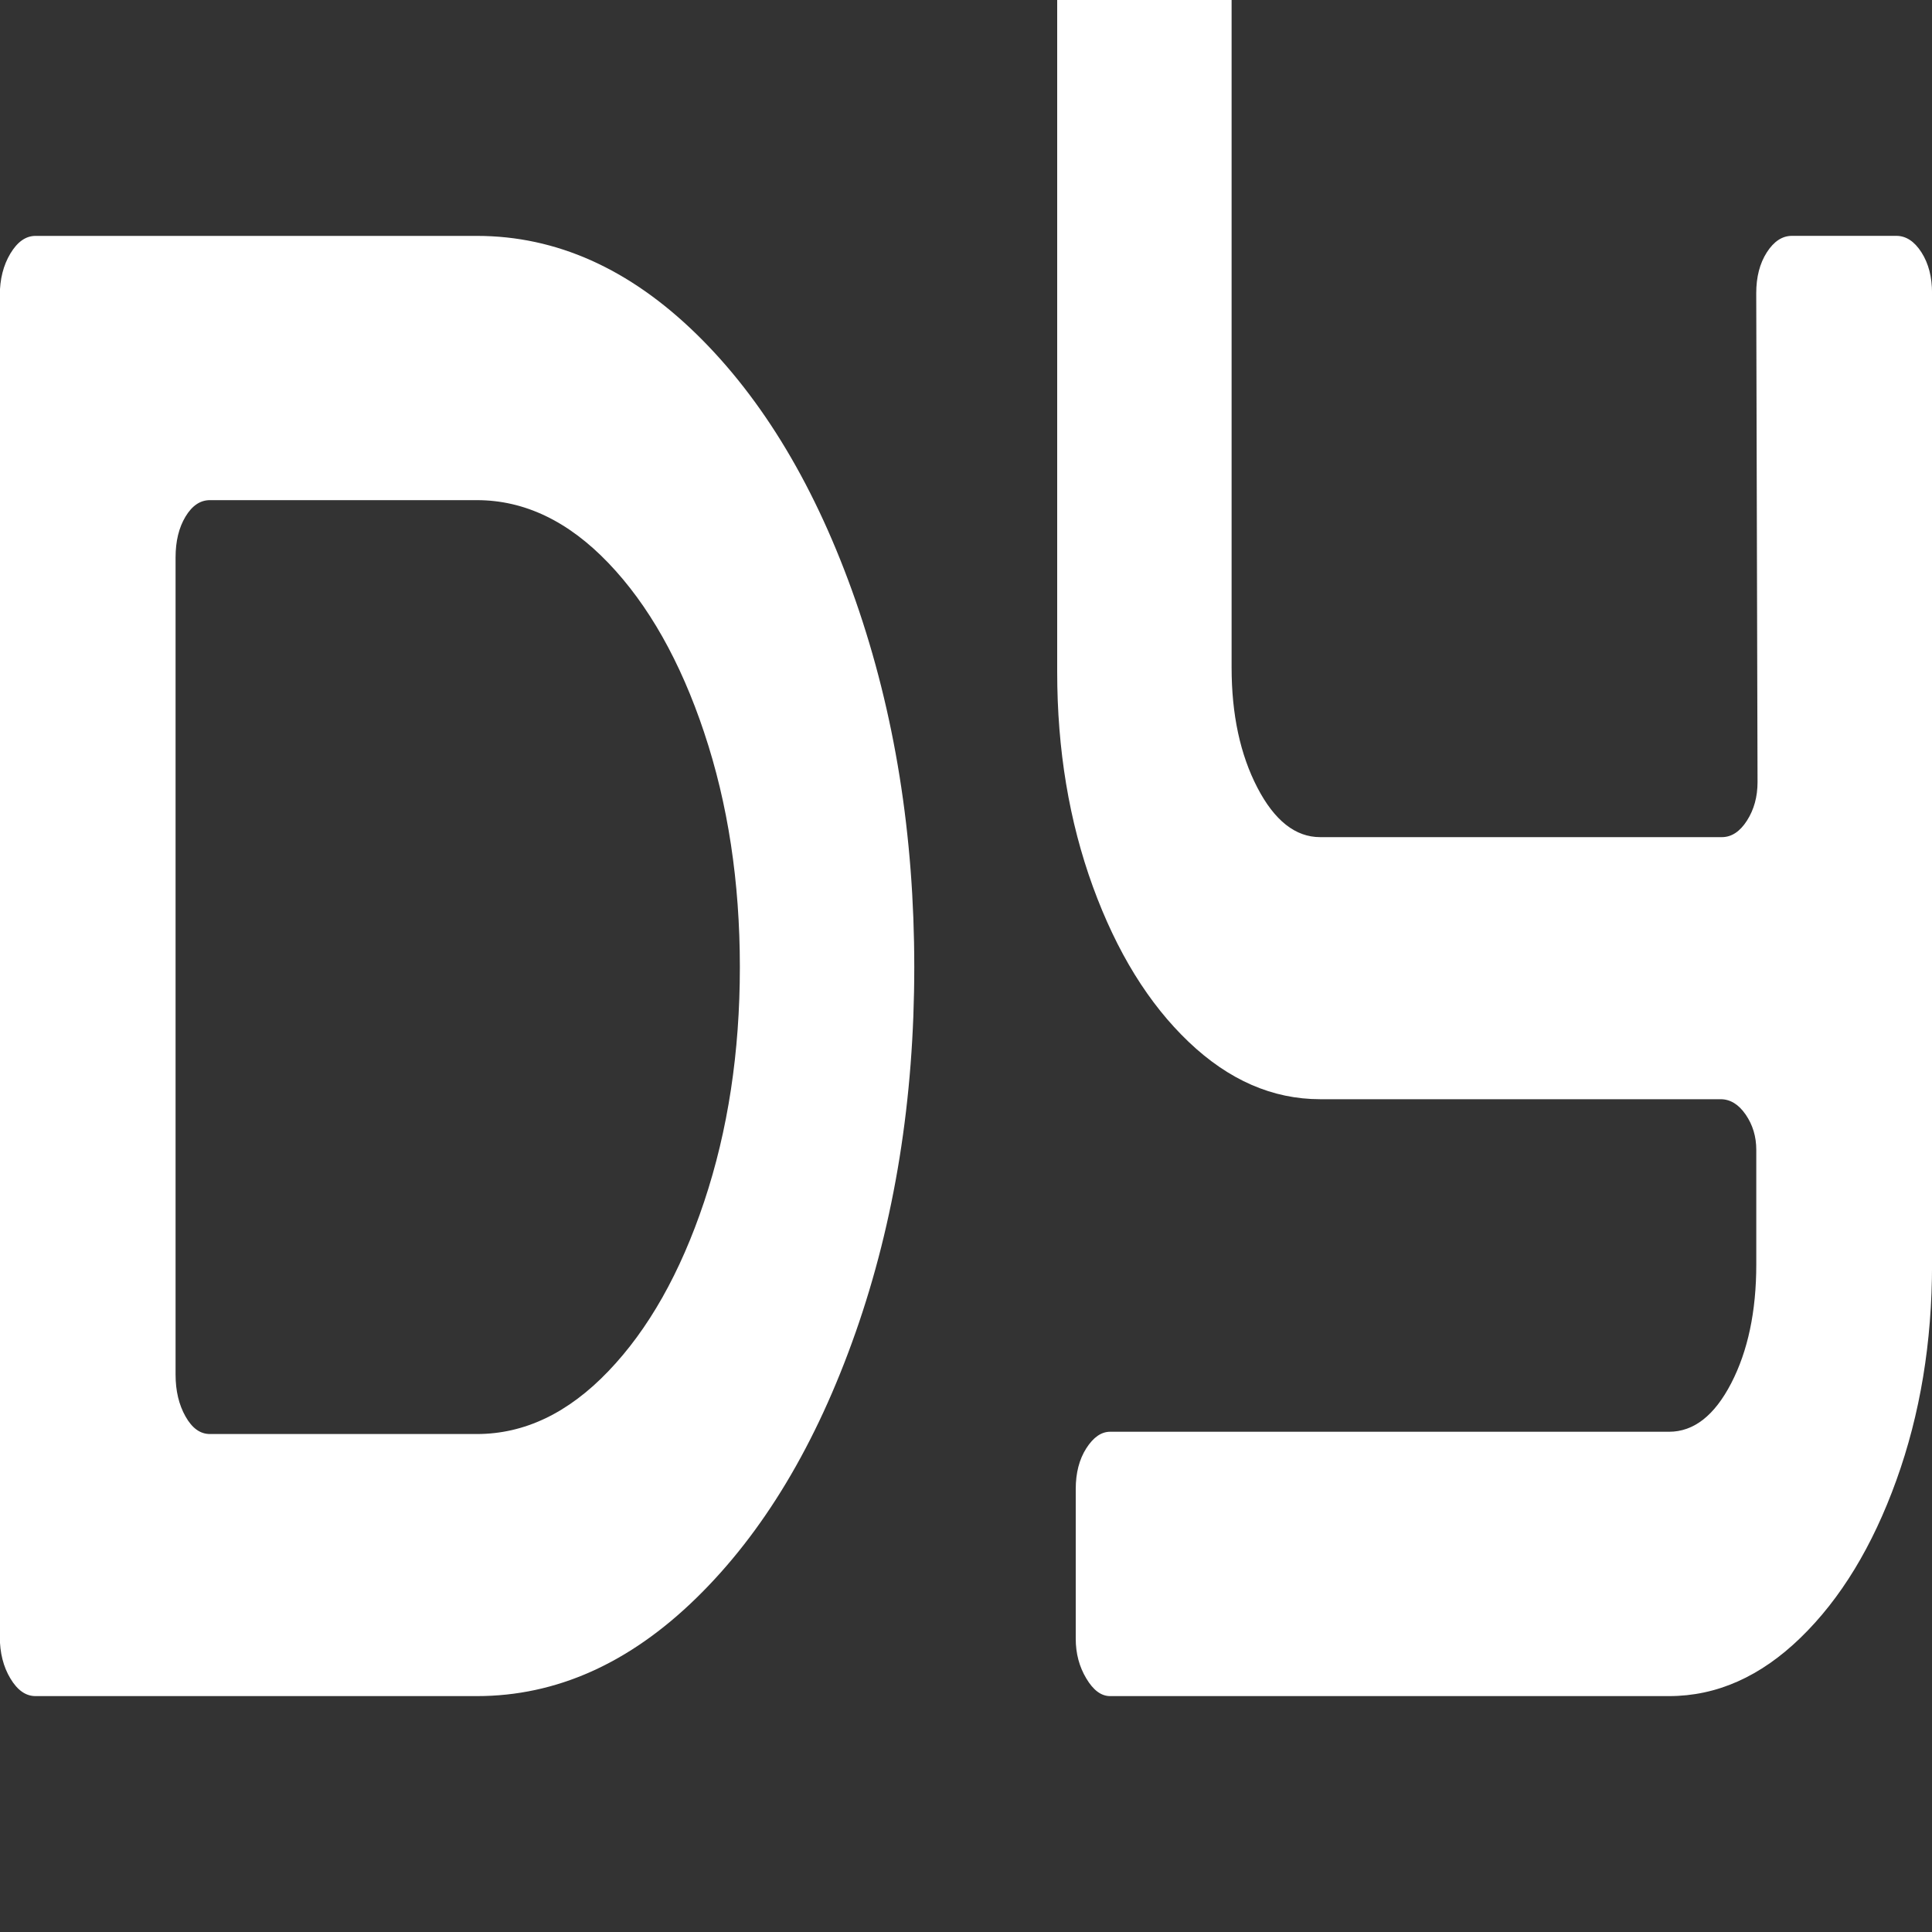 <?xml version="1.0" encoding="UTF-8"?>
<svg xmlns="http://www.w3.org/2000/svg" viewBox="0 0 400 400">
  <rect x="0" y="0" width="400" height="400" fill="#333333" stroke="none"/>
  <g>
    <path d="m177.12,275.92c-8.12,23.11-19.11,41.42-32.97,54.95-13.86,13.53-29,20.29-45.42,20.29H7.35c-2.01,0-3.74-1.21-5.2-3.65-1.46-2.43-2.19-5.32-2.19-8.66V61.15c0-3.34.73-6.23,2.19-8.66,1.46-2.43,3.19-3.65,5.2-3.65h91.38c16.42,0,31.55,6.77,45.42,20.29,13.86,13.53,24.85,31.92,32.97,55.18,8.11,23.26,12.17,48.56,12.17,75.92s-4.06,52.6-12.17,75.7Zm-31.33-124.26c-4.92-14.74-11.54-26.45-19.84-35.11-8.3-8.66-17.37-13-27.22-13h-55.27c-2.01,0-3.69,1.14-5.06,3.42-1.37,2.28-2.05,5.09-2.05,8.44v169.18c0,3.35.68,6.23,2.05,8.66,1.37,2.44,3.05,3.65,5.06,3.65h55.27c9.85,0,18.92-4.33,27.22-13,8.3-8.66,14.91-20.36,19.84-35.11,4.92-14.74,7.39-30.93,7.39-48.56s-2.46-33.82-7.39-48.56Z" style="fill: #fff;"/>
  </g>
  <g>
    <path d="m254.99-.31v138.52c0,9.73,1.78,18.01,5.33,24.85s7.89,10.26,13,10.26h83.17c2,0,3.74-1.14,5.2-3.42,1.46-2.28,2.19-4.94,2.19-7.98l-.27-101.23c0-3.34.73-6.16,2.19-8.44,1.46-2.28,3.19-3.42,5.2-3.42h21.62c2,0,3.74,1.14,5.2,3.42,1.46,2.28,2.19,5.09,2.19,8.44v201.1c0,16.12-2.46,31.01-7.39,44.69-4.93,13.68-11.54,24.55-19.84,32.6-8.3,8.06-17.38,12.08-27.22,12.08h-115.73c-1.83,0-3.47-1.21-4.92-3.65-1.46-2.43-2.19-5.17-2.19-8.21v-31.01c0-3.34.73-6.16,2.19-8.44,1.46-2.28,3.1-3.42,4.92-3.42h115.73c5.11,0,9.39-3.34,12.86-10.03,3.46-6.68,5.2-14.89,5.2-24.62v-23.71c0-2.74-.73-5.17-2.19-7.3-1.46-2.12-3.19-3.19-5.2-3.19h-82.9c-9.85,0-18.92-3.95-27.22-11.86-8.3-7.9-14.91-18.62-19.84-32.15-4.92-13.52-7.39-28.34-7.39-44.46V-.31" style="fill: #fff;"/>
  </g>
</svg>
